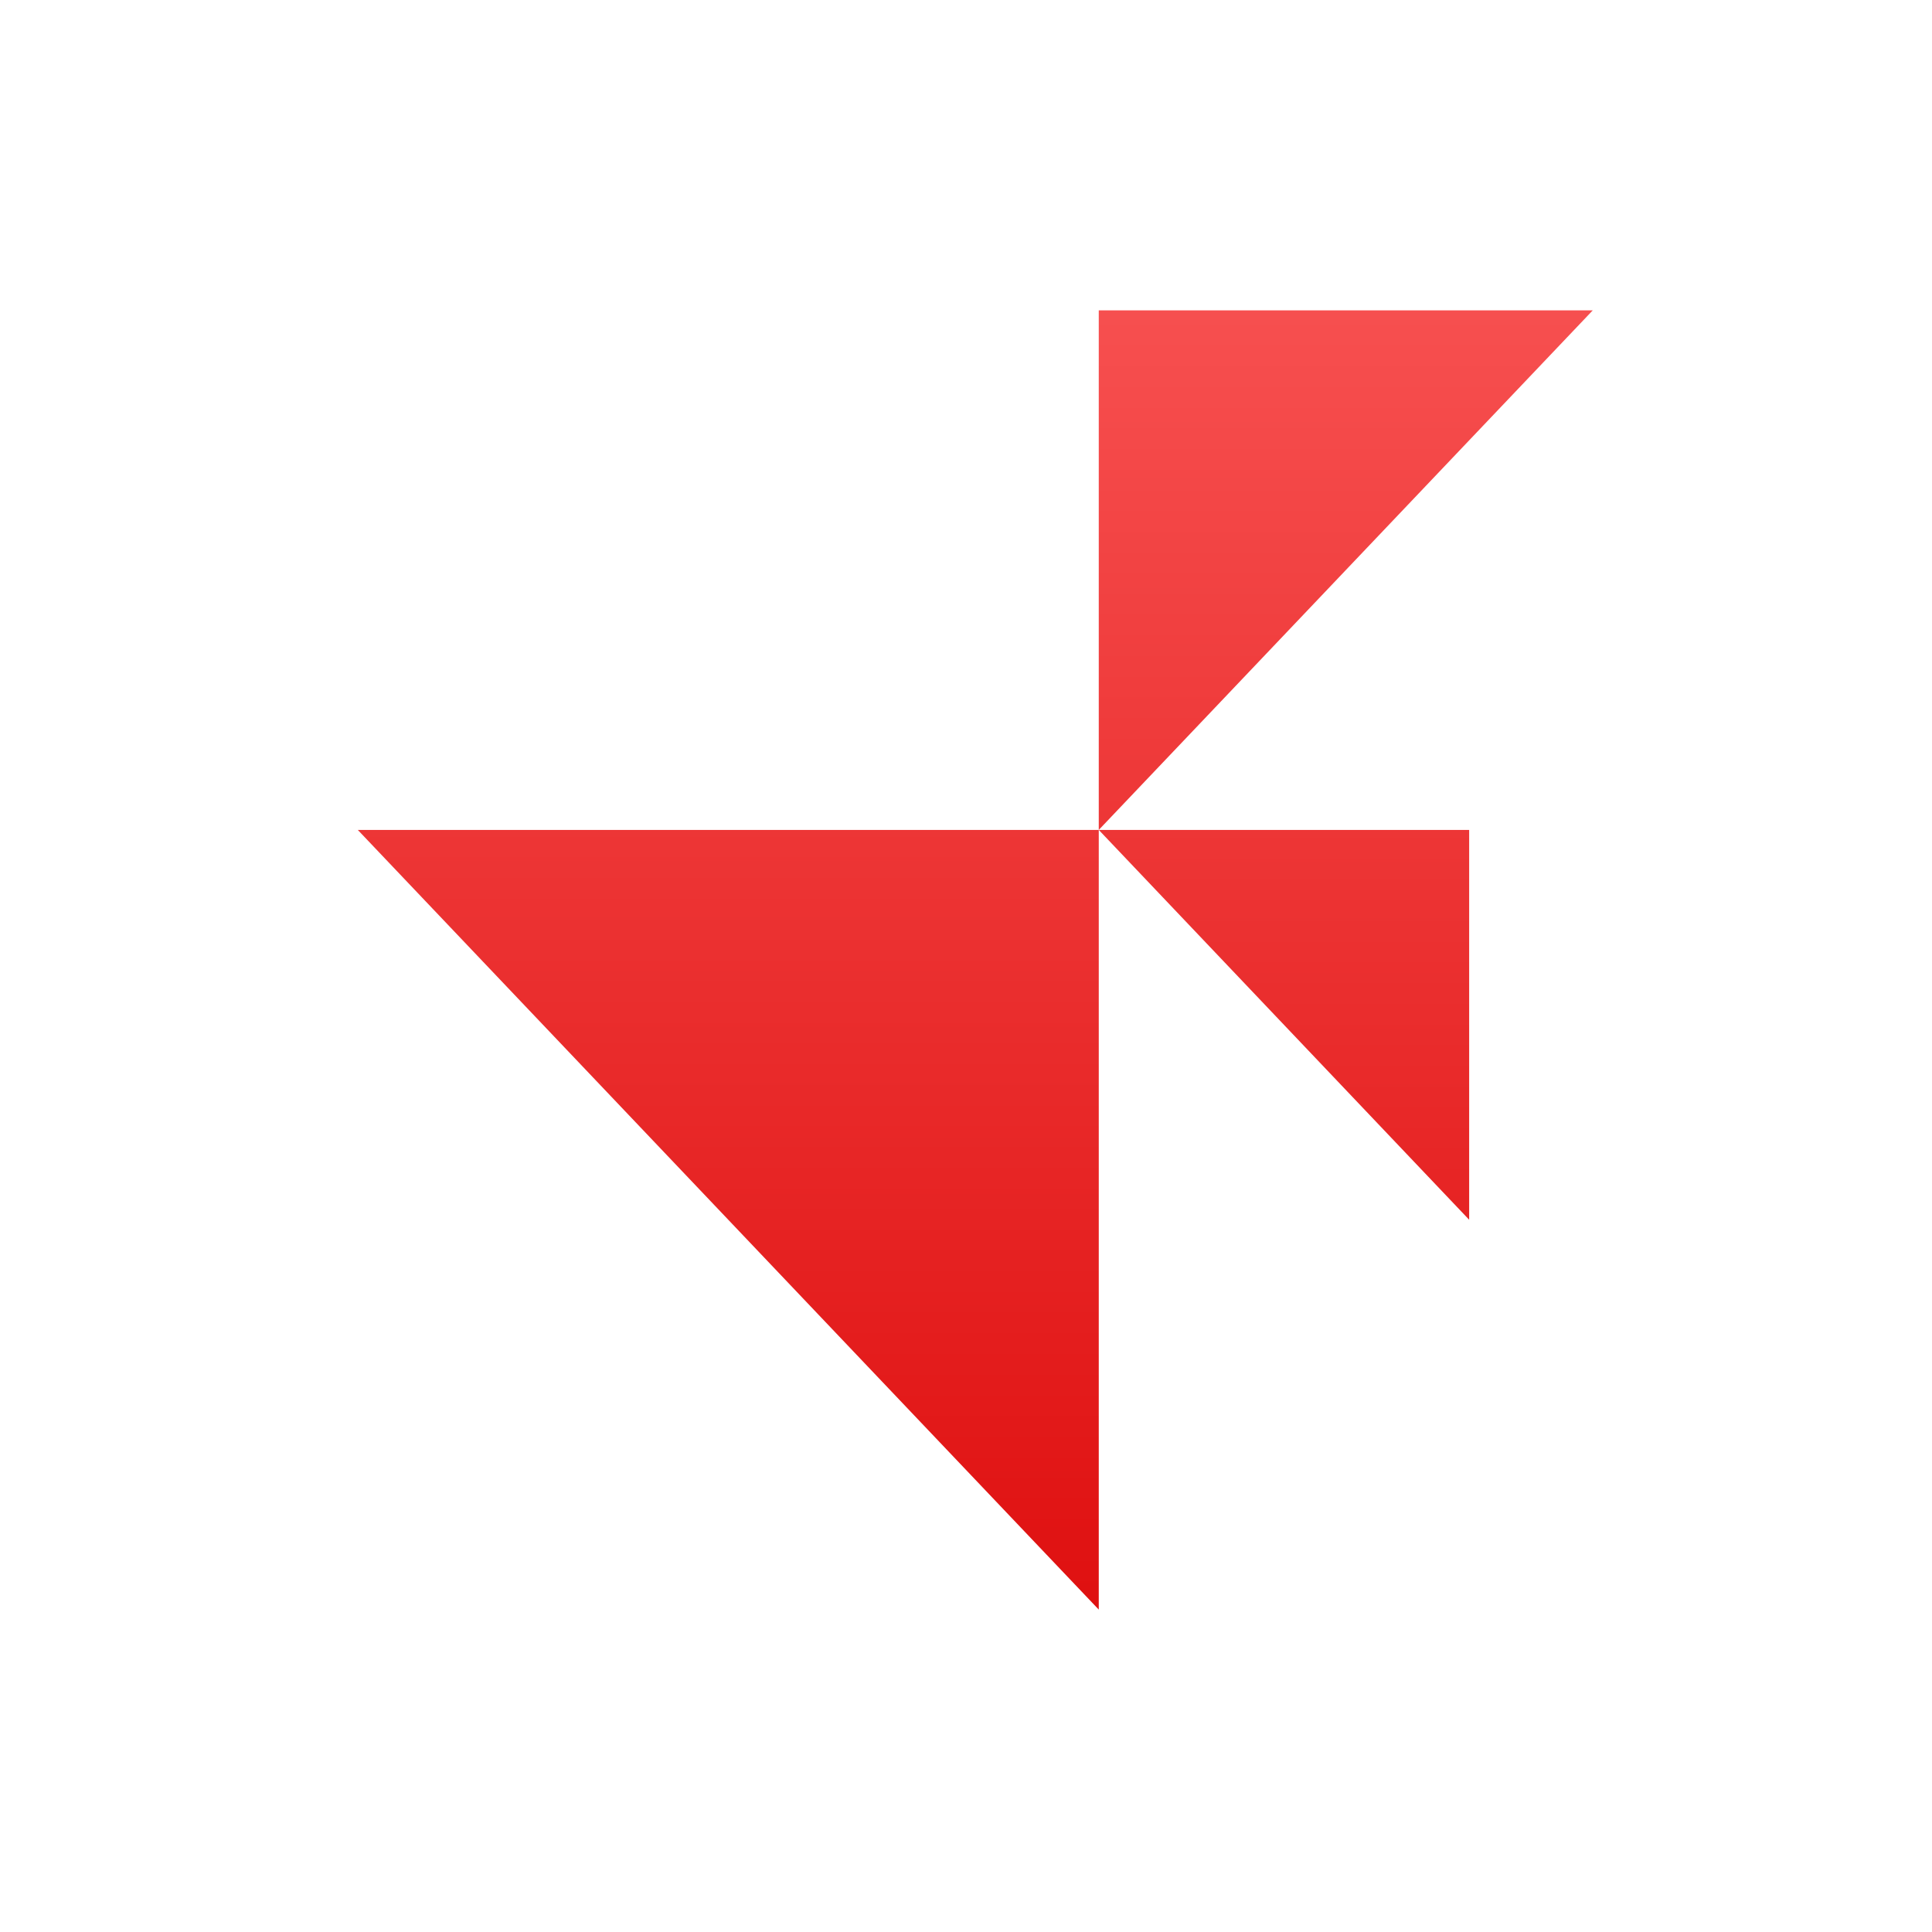 <svg xmlns="http://www.w3.org/2000/svg" xmlns:xlink="http://www.w3.org/1999/xlink" width="64" height="64" viewBox="0 0 64 64" version="1.1">
<defs>
<linearGradient id="linear0" gradientUnits="userSpaceOnUse" x1="0" y1="0" x2="0" y2="1" gradientTransform="matrix(71.375,0,0,69.326,1.844,-5.142)">
<stop offset="0" style="stop-color:#ff6666;stop-opacity:1;"/>
<stop offset="1" style="stop-color:#d90000;stop-opacity:1;"/>
</linearGradient>
<linearGradient id="linear1" gradientUnits="userSpaceOnUse" x1="0" y1="0" x2="0" y2="1" gradientTransform="matrix(71.375,0,0,69.326,1.844,-5.142)">
<stop offset="0" style="stop-color:#ff6666;stop-opacity:1;"/>
<stop offset="1" style="stop-color:#d90000;stop-opacity:1;"/>
</linearGradient>
<linearGradient id="linear2" gradientUnits="userSpaceOnUse" x1="0" y1="0" x2="0" y2="1" gradientTransform="matrix(71.375,0,0,69.326,1.844,-5.142)">
<stop offset="0" style="stop-color:#ff6666;stop-opacity:1;"/>
<stop offset="1" style="stop-color:#d90000;stop-opacity:1;"/>
</linearGradient>
</defs>
<g id="surface1">
<path style=" stroke:none;fill-rule:nonzero;fill:url(#linear0);" d="M 52.762 10.281 L 36.398 10.281 L 36.398 27.492 Z M 52.762 10.281 "/>
<path style=" stroke:none;fill-rule:nonzero;fill:url(#linear1);" d="M 36.398 27.492 L 48.668 27.492 L 48.668 40.406 Z M 36.398 27.492 "/>
<path style=" stroke:none;fill-rule:nonzero;fill:url(#linear2);" d="M 11.852 27.492 L 36.398 27.492 L 36.398 53.32 Z M 11.852 27.492 "/>
</g>
</svg>
